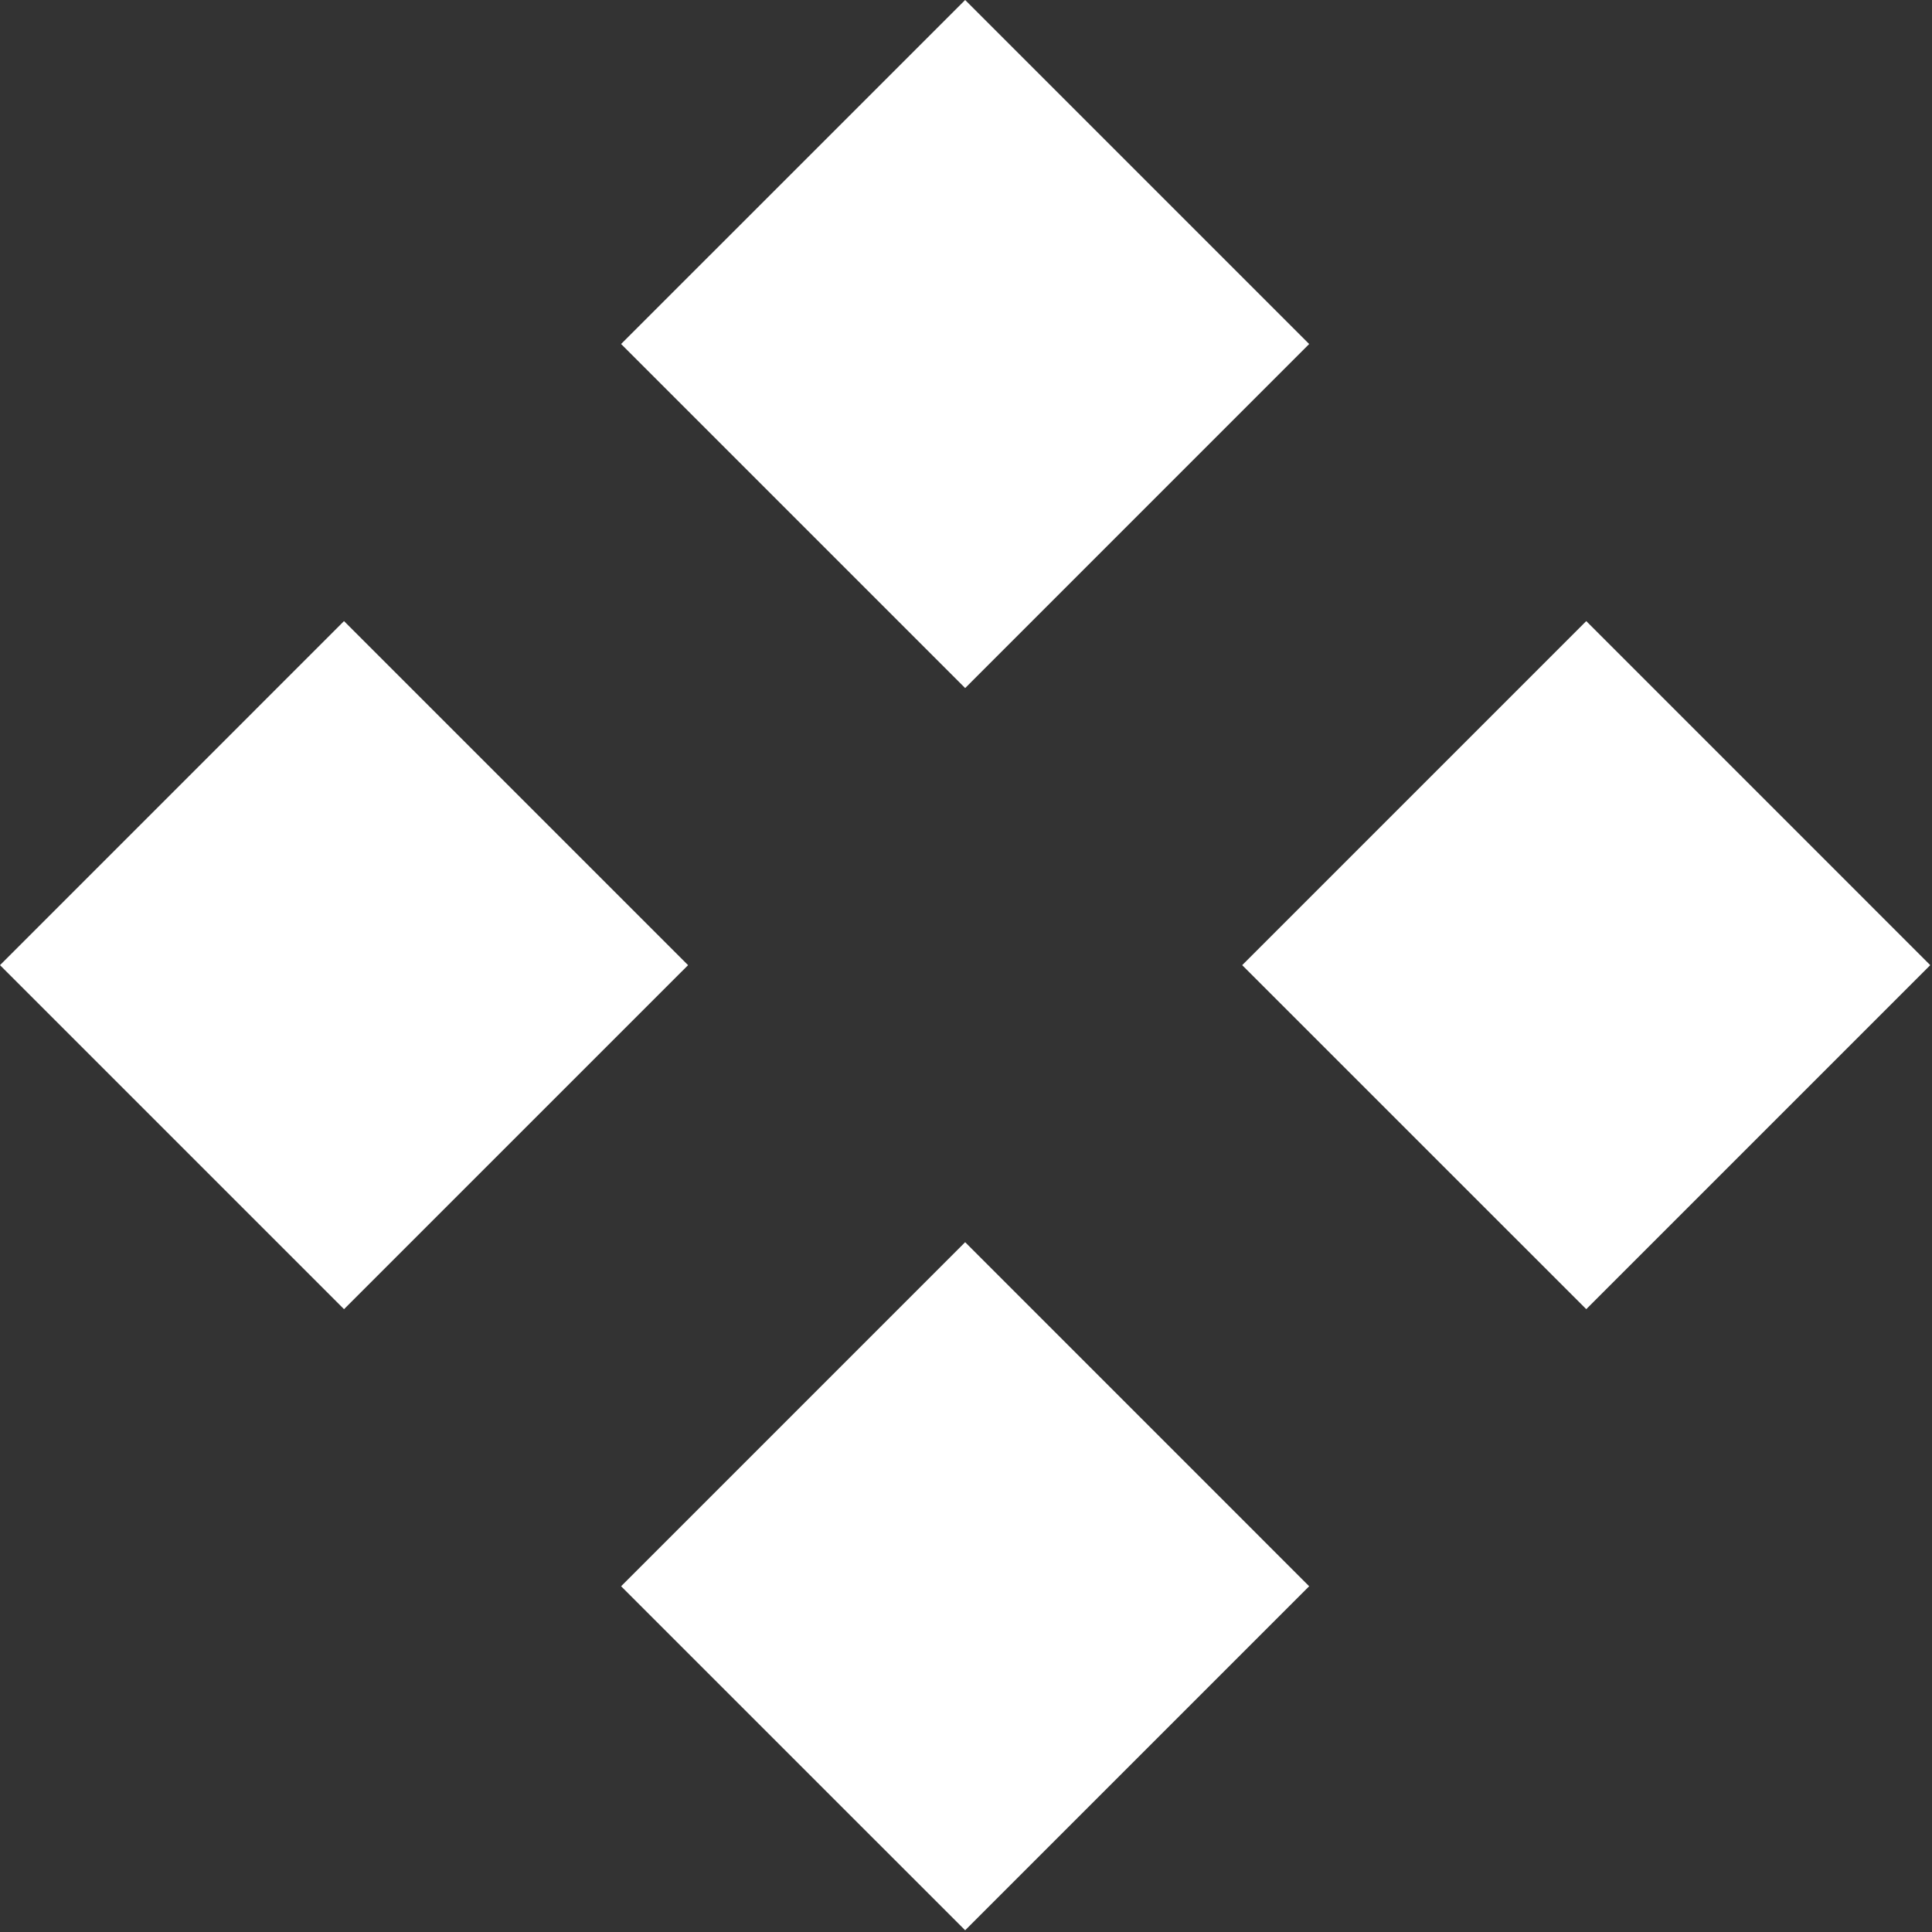 <svg xmlns="http://www.w3.org/2000/svg" width="48" height="48" viewBox="0 0 48 48">
    <rect x="0" y="0" width="48" height="48" fill="#333333" stroke="none"/>
    <g fill="none" fill-rule="evenodd">
        <g fill="#ffffff">
            <g>
                <path d="M23.979 0L15.431 8.547 23.979 17.095 32.526 8.547zM15.431 39.41L23.979 47.957 32.526 39.41 23.979 30.862zM0 23.979L8.547 32.526 17.095 23.979 8.547 15.431zM47.957 23.979L39.41 32.526 30.862 23.979 39.41 15.431z" transform="translate(-316 -558) translate(316 558)"/>
            </g>
        </g>
    </g>
</svg>
